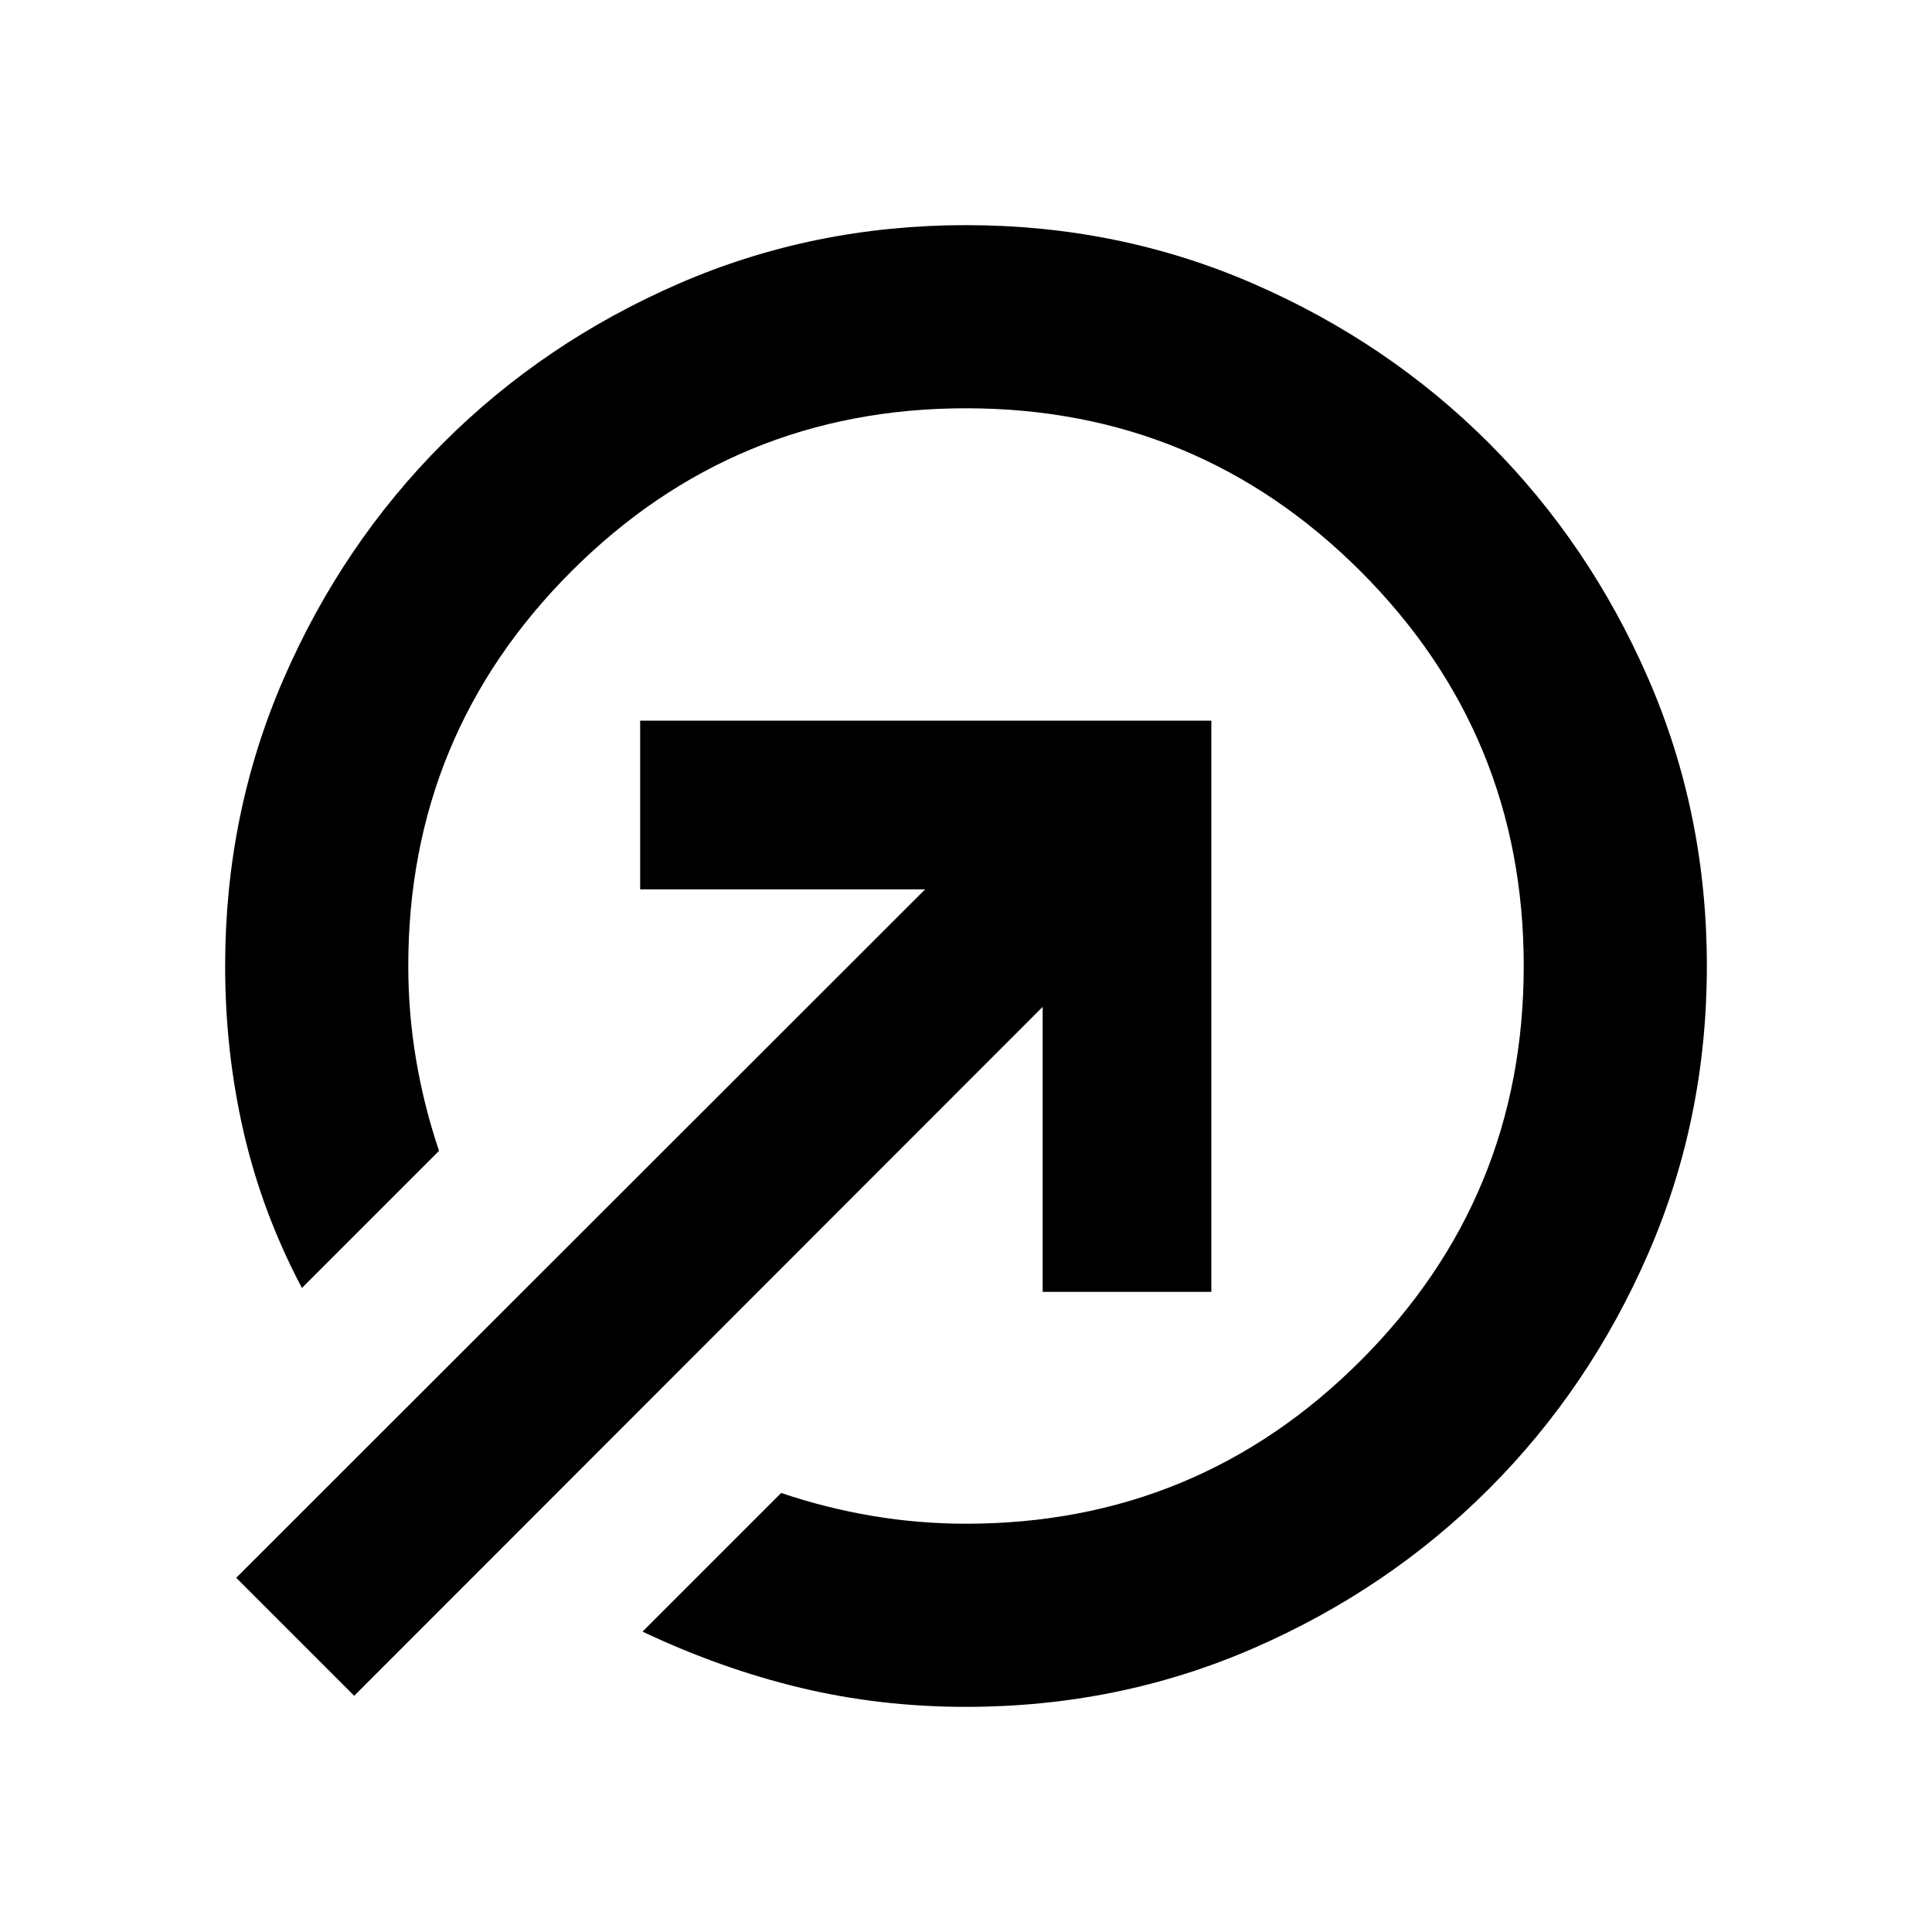 <svg xmlns="http://www.w3.org/2000/svg" height="24" viewBox="0 -960 960 960" width="24"><path d="M480-848.13q75.91 0 142.84 29.12 66.92 29.12 116.99 79.18 50.06 50.07 79.18 116.99 29.12 66.93 29.12 142.84t-29.12 142.84q-29.12 66.92-79.18 116.99-50.07 50.06-116.99 79.18-66.93 29.12-142.84 29.12-42.68 0-82.23-9.48-39.55-9.48-78.51-27.91l68.89-68.89q22.28 7.52 45.31 11.4 23.03 3.88 46.54 3.88 115.04 0 196.09-81.04 81.04-81.05 81.04-196.09t-81.04-196.09Q595.04-757.13 480-757.13t-196.09 81.04Q202.87-595.04 202.87-480q0 23.51 3.88 46.54 3.88 23.03 11.4 45.31l-68.13 68.13q-19.67-37.2-28.91-77.26-9.24-40.06-9.24-82.72 0-75.91 29.12-142.84 29.12-66.92 79.18-116.99 50.07-50.06 116.99-79.18 66.93-29.12 142.84-29.12Zm38.09 530.04V-459.7L176-117.37 117.37-176 459.7-518.09H318.09v-83.82h283.82v283.82h-83.82Z"/></svg>